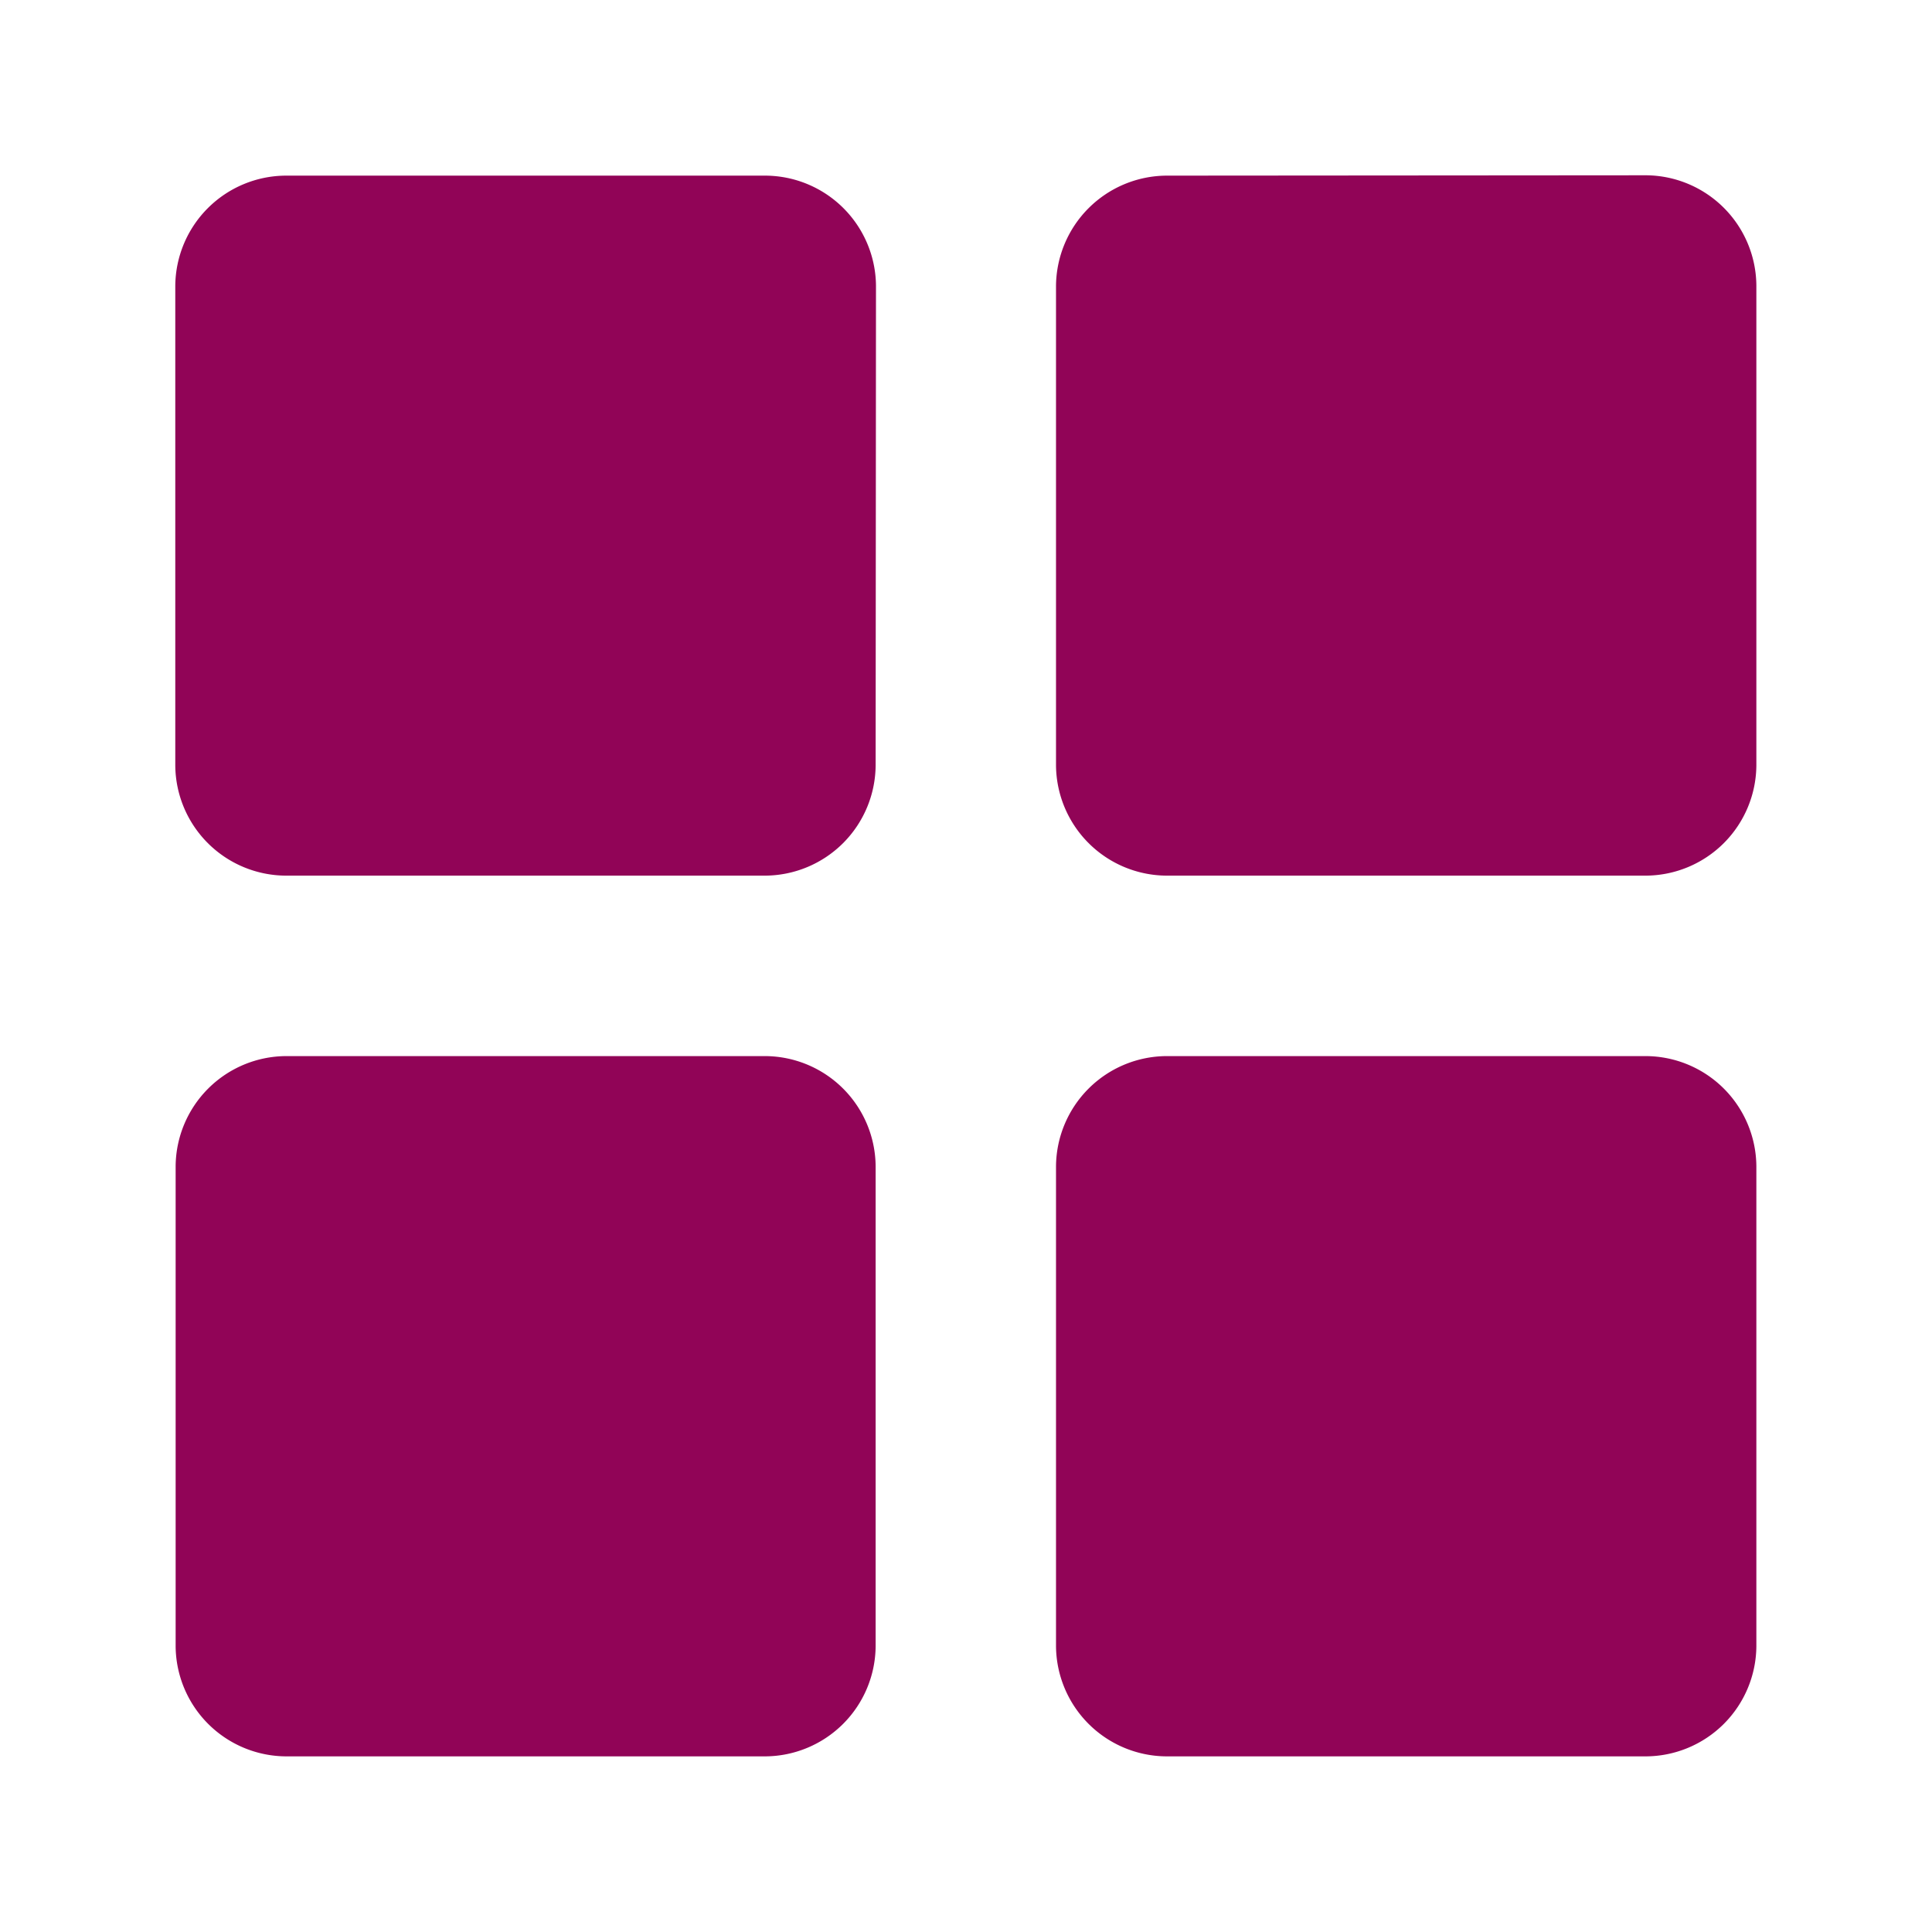 <svg id="card" xmlns="http://www.w3.org/2000/svg" width="22" height="22" viewBox="0 0 22 22">
  <rect id="사각형_808" data-name="사각형 808" width="22" height="22" fill="none"/>
  <g id="그룹_14-2" data-name="그룹 14-2" transform="translate(-622.282 -469.782)">
    <path id="패스_34" data-name="패스 34" d="M632.257,473.035A1.265,1.265,0,0,0,631,471.782h-5.469a1.265,1.265,0,0,0-1.253,1.253V478.5a1.265,1.265,0,0,0,1.253,1.253H631a1.265,1.265,0,0,0,1.253-1.253Z" fill="#910457"/>
    <path id="패스_35" data-name="패스 35" d="M642.282,483.061a1.264,1.264,0,0,0-1.253-1.253h-5.468a1.265,1.265,0,0,0-1.254,1.253v5.468a1.265,1.265,0,0,0,1.254,1.253h5.468a1.264,1.264,0,0,0,1.253-1.253Z" fill="#910457"/>
    <path id="패스_36" data-name="패스 36" d="M625.535,481.808a1.264,1.264,0,0,0-1.253,1.253v5.468a1.264,1.264,0,0,0,1.253,1.253H631a1.264,1.264,0,0,0,1.253-1.253v-5.468A1.264,1.264,0,0,0,631,481.808Z" fill="#910457"/>
    <path id="패스_37" data-name="패스 37" d="M635.561,471.782a1.266,1.266,0,0,0-1.254,1.253V478.5a1.266,1.266,0,0,0,1.254,1.253h5.468a1.265,1.265,0,0,0,1.253-1.253v-5.469a1.265,1.265,0,0,0-1.253-1.253Z" fill="#910457"/>
  </g>
</svg>
